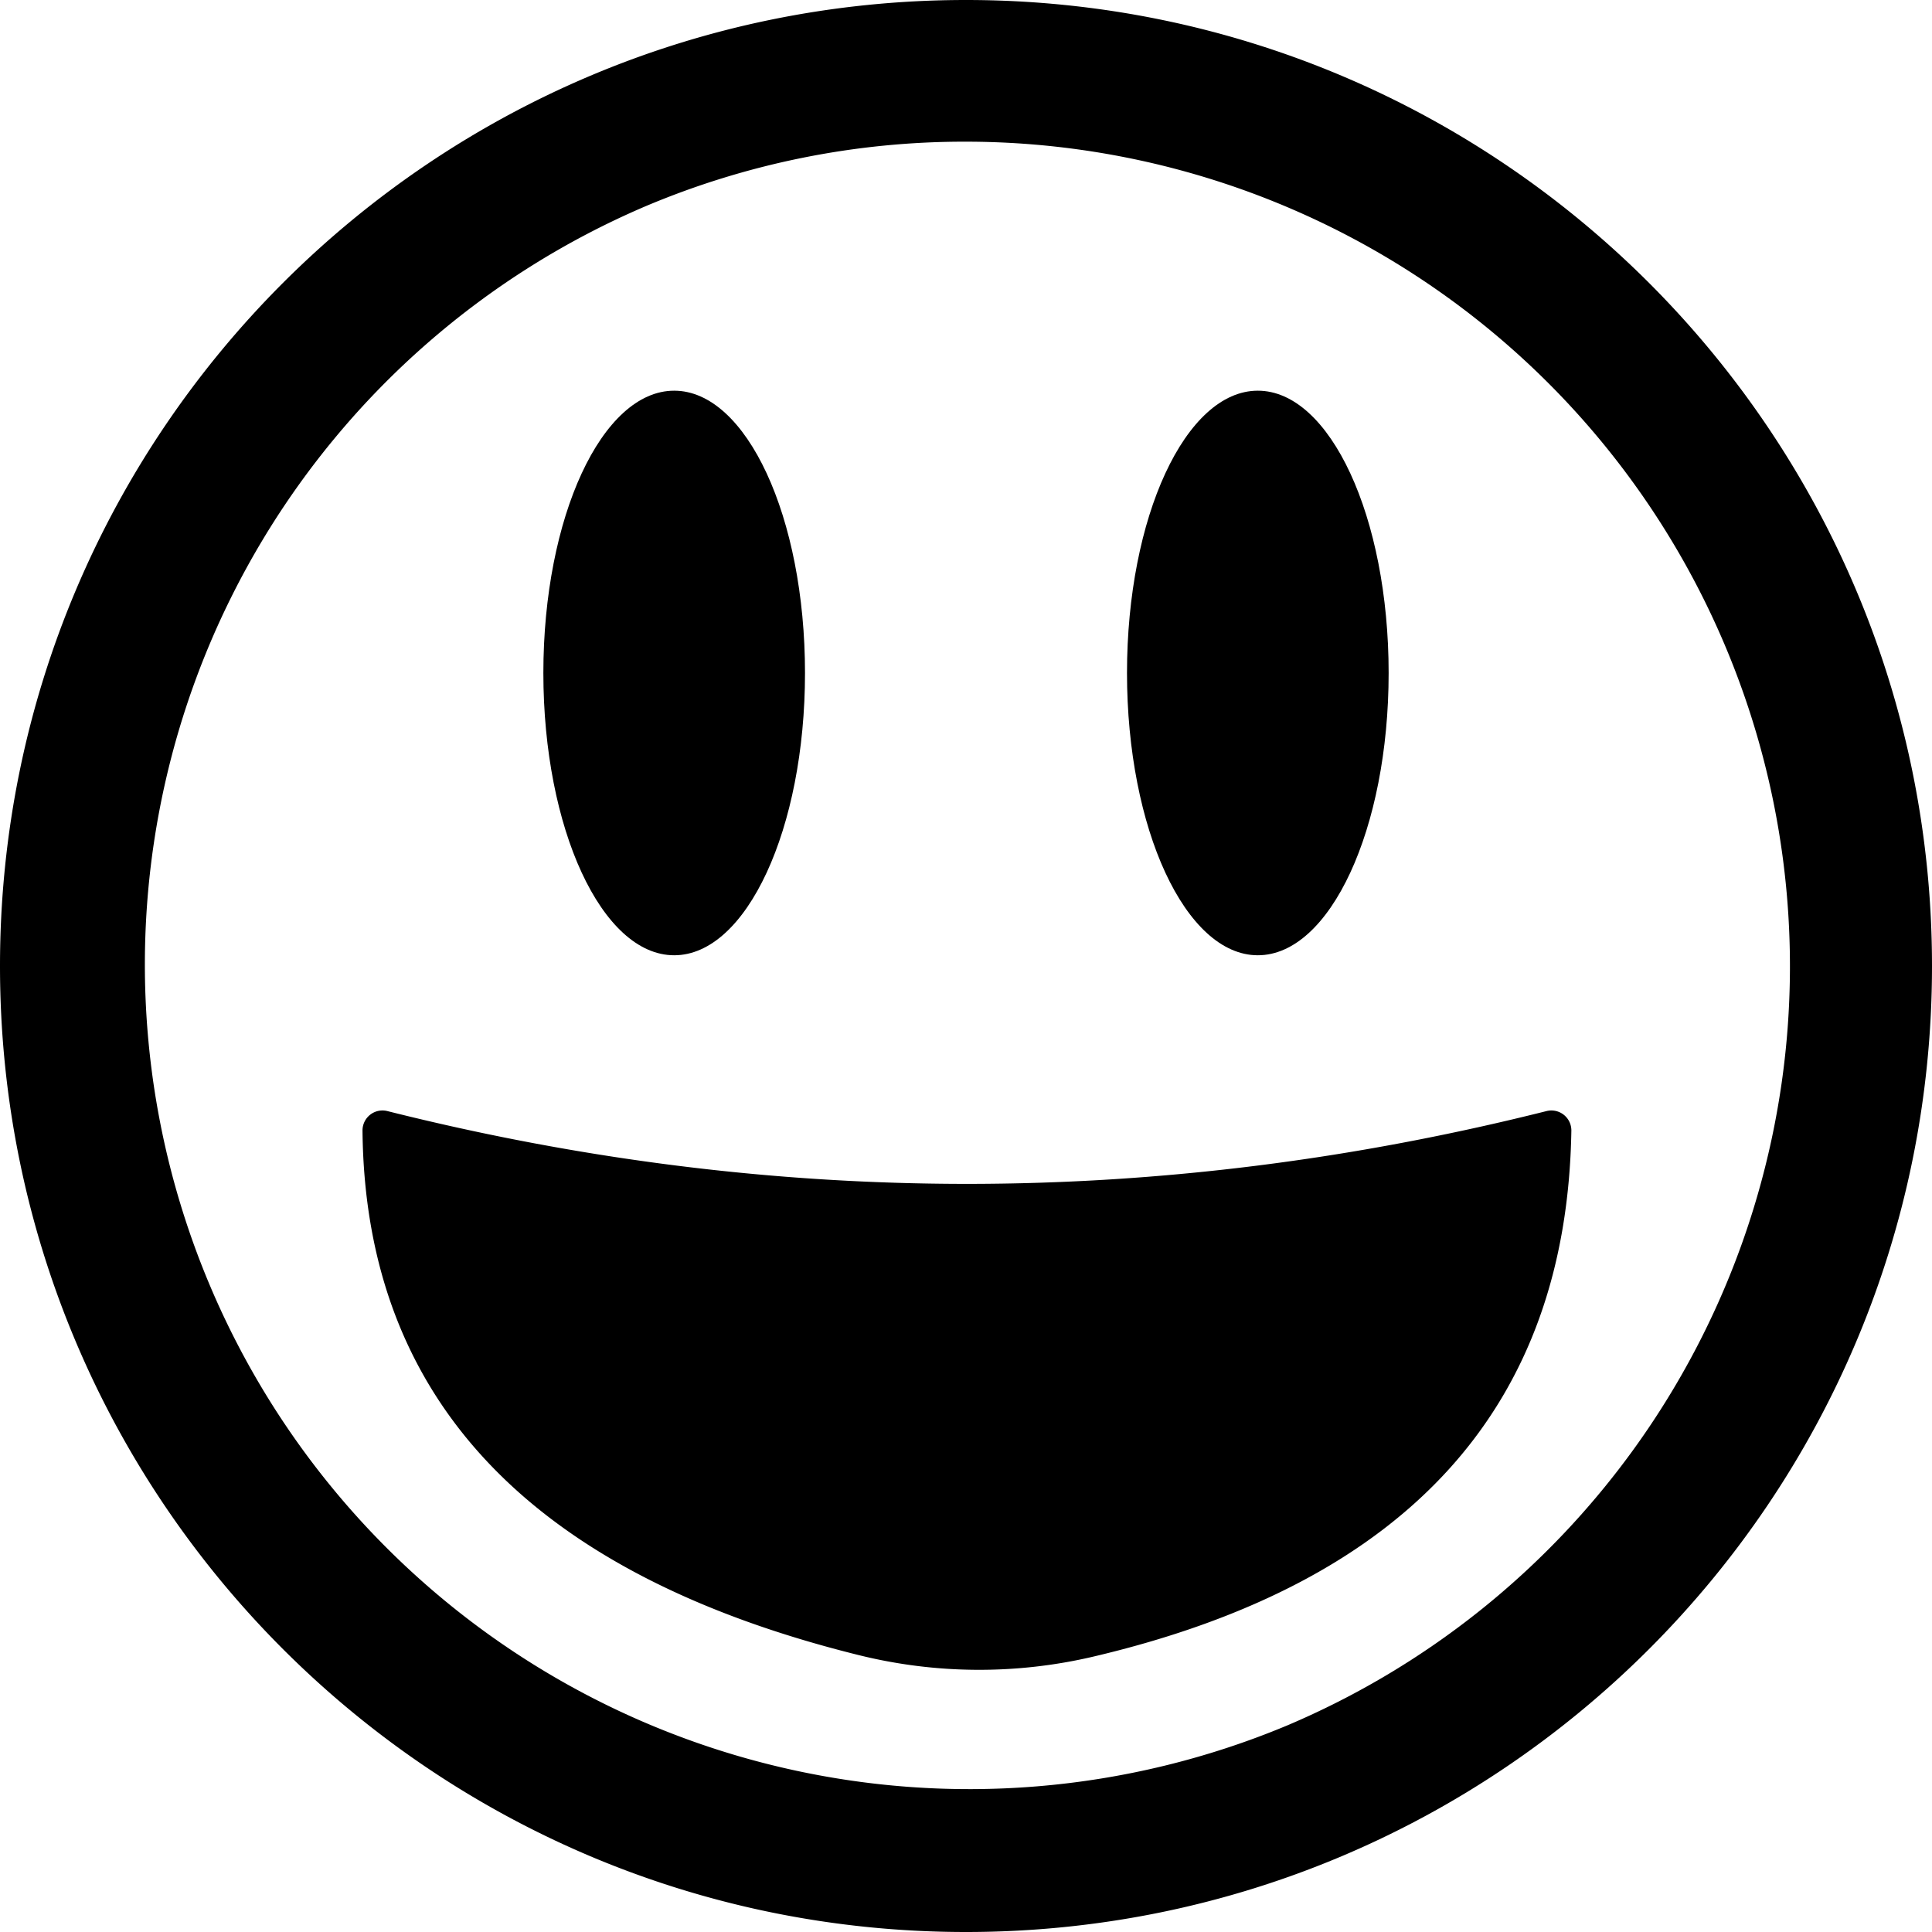 <svg id="Layer_1" data-name="Layer 1" xmlns="http://www.w3.org/2000/svg" viewBox="0 0 900 900"><path d="M500,116A384.12,384.12,0,0,1,649.45,853.85a384.12,384.12,0,0,1-298.9-707.7A381.46,381.46,0,0,1,500,116m0-66C251.47,50,50,251.47,50,500S251.47,950,500,950,950,748.53,950,500,748.53,50,500,50Z" transform="translate(-50 -50)"/><path d="M230.44,567.58q270,67.83,540,0A9.31,9.31,0,0,1,782,576.77c-2.12,127.32-74.58,210.06-222.58,244.92A232.85,232.85,0,0,1,450,821c-150.87-37.41-229.9-117.65-231.13-244.28A9.31,9.31,0,0,1,230.44,567.58Z" transform="translate(-50 -50)"/><ellipse cx="585.94" cy="313.5" rx="60.94" ry="131.5"/><ellipse cx="314.06" cy="313.5" rx="60.94" ry="131.5"/></svg>